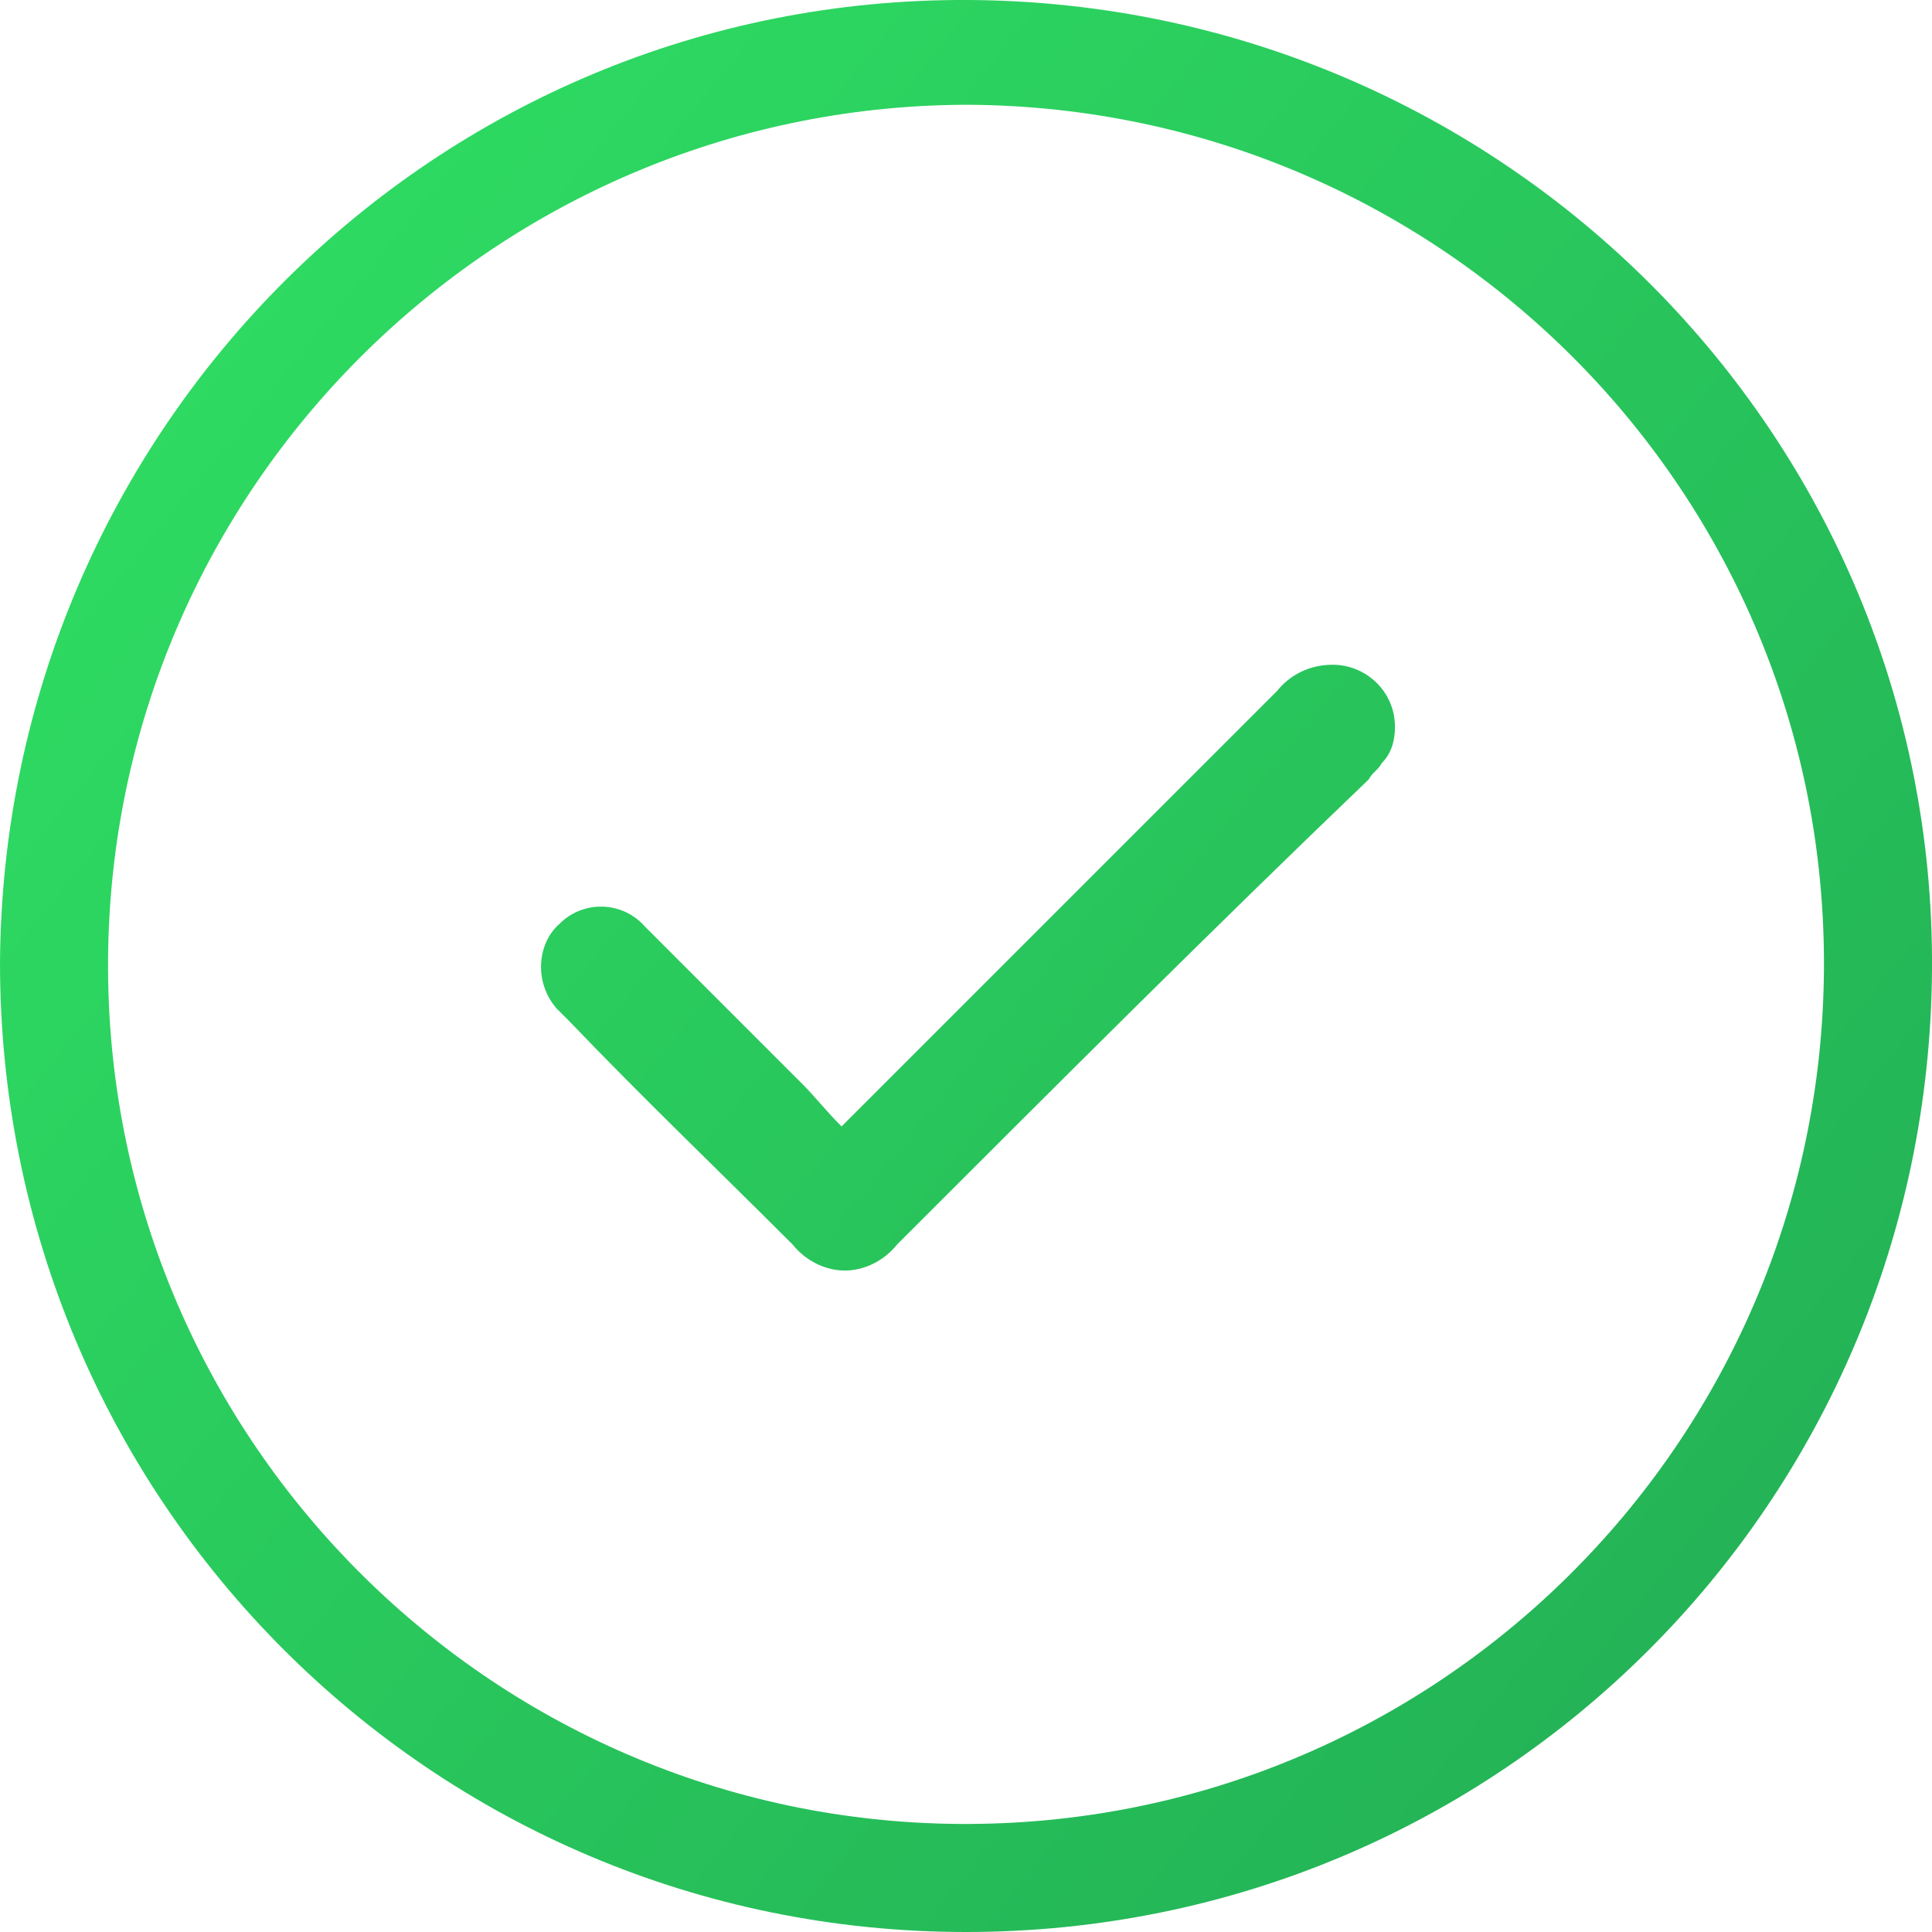 <?xml version="1.0" encoding="utf-8"?>
<!-- Generator: Adobe Illustrator 22.1.0, SVG Export Plug-In . SVG Version: 6.00 Build 0)  -->
<svg version="1.1" id="Layer_1" xmlns="http://www.w3.org/2000/svg" xmlns:xlink="http://www.w3.org/1999/xlink" x="0px" y="0px"
	 viewBox="0 0 59 59" style="enable-background:new 0 0 59 59;" xml:space="preserve">
<style type="text/css">
	.st0{fill:url(#Shape_62_copy_2_1_);}
</style>
<linearGradient id="Shape_62_copy_2_1_" gradientUnits="userSpaceOnUse" x1="-2.949" y1="62.871" x2="-1.949" y2="62.061" gradientTransform="matrix(59 0 0 -59 174.002 3715.008)">
	<stop  offset="0" style="stop-color:#25F262"/>
	<stop  offset="8.000000e-03" style="stop-color:#2FDF63"/>
	<stop  offset="1" style="stop-color:#22AE55"/>
</linearGradient>
<path id="Shape_62_copy_2" class="st0" d="M0,29.4C0.1,13.1,13.3-0.1,29.6,0C45.9,0.1,59.1,13.3,59,29.6C58.9,45.9,45.8,59,29.5,59
	C13.2,59,0,45.8,0,29.4C0,29.5,0,29.4,0,29.4z M3.3,29.3C3.2,43.8,14.9,55.6,29.3,55.7c14.5,0.1,26.3-11.6,26.4-26.1
	C55.8,15.1,44.1,3.3,29.6,3.2c0,0-0.1,0-0.1,0h-0.1C15.1,3.3,3.4,14.9,3.3,29.3L3.3,29.3z M24.2,38c-2.3-2.3-4.6-4.5-6.8-6.8
	c-0.1-0.1-0.3-0.3-0.4-0.4c-0.7-0.8-0.6-2,0.1-2.6c0.7-0.7,1.9-0.7,2.6,0.1c0,0,0,0,0,0c1.6,1.6,3.2,3.2,4.8,4.8
	c0.4,0.4,0.7,0.8,1.2,1.3c2.3-2.3,4.5-4.5,6.7-6.7s4.4-4.4,6.6-6.6c0.4-0.5,1-0.8,1.7-0.8c1,0,1.9,0.8,1.9,1.9
	c0,0.4-0.1,0.8-0.4,1.1c-0.1,0.2-0.3,0.3-0.4,0.5C37,28.4,32.2,33.2,27.4,38c-0.4,0.5-1,0.8-1.6,0.8C25.2,38.8,24.6,38.5,24.2,38
	L24.2,38z"/>
</svg>
